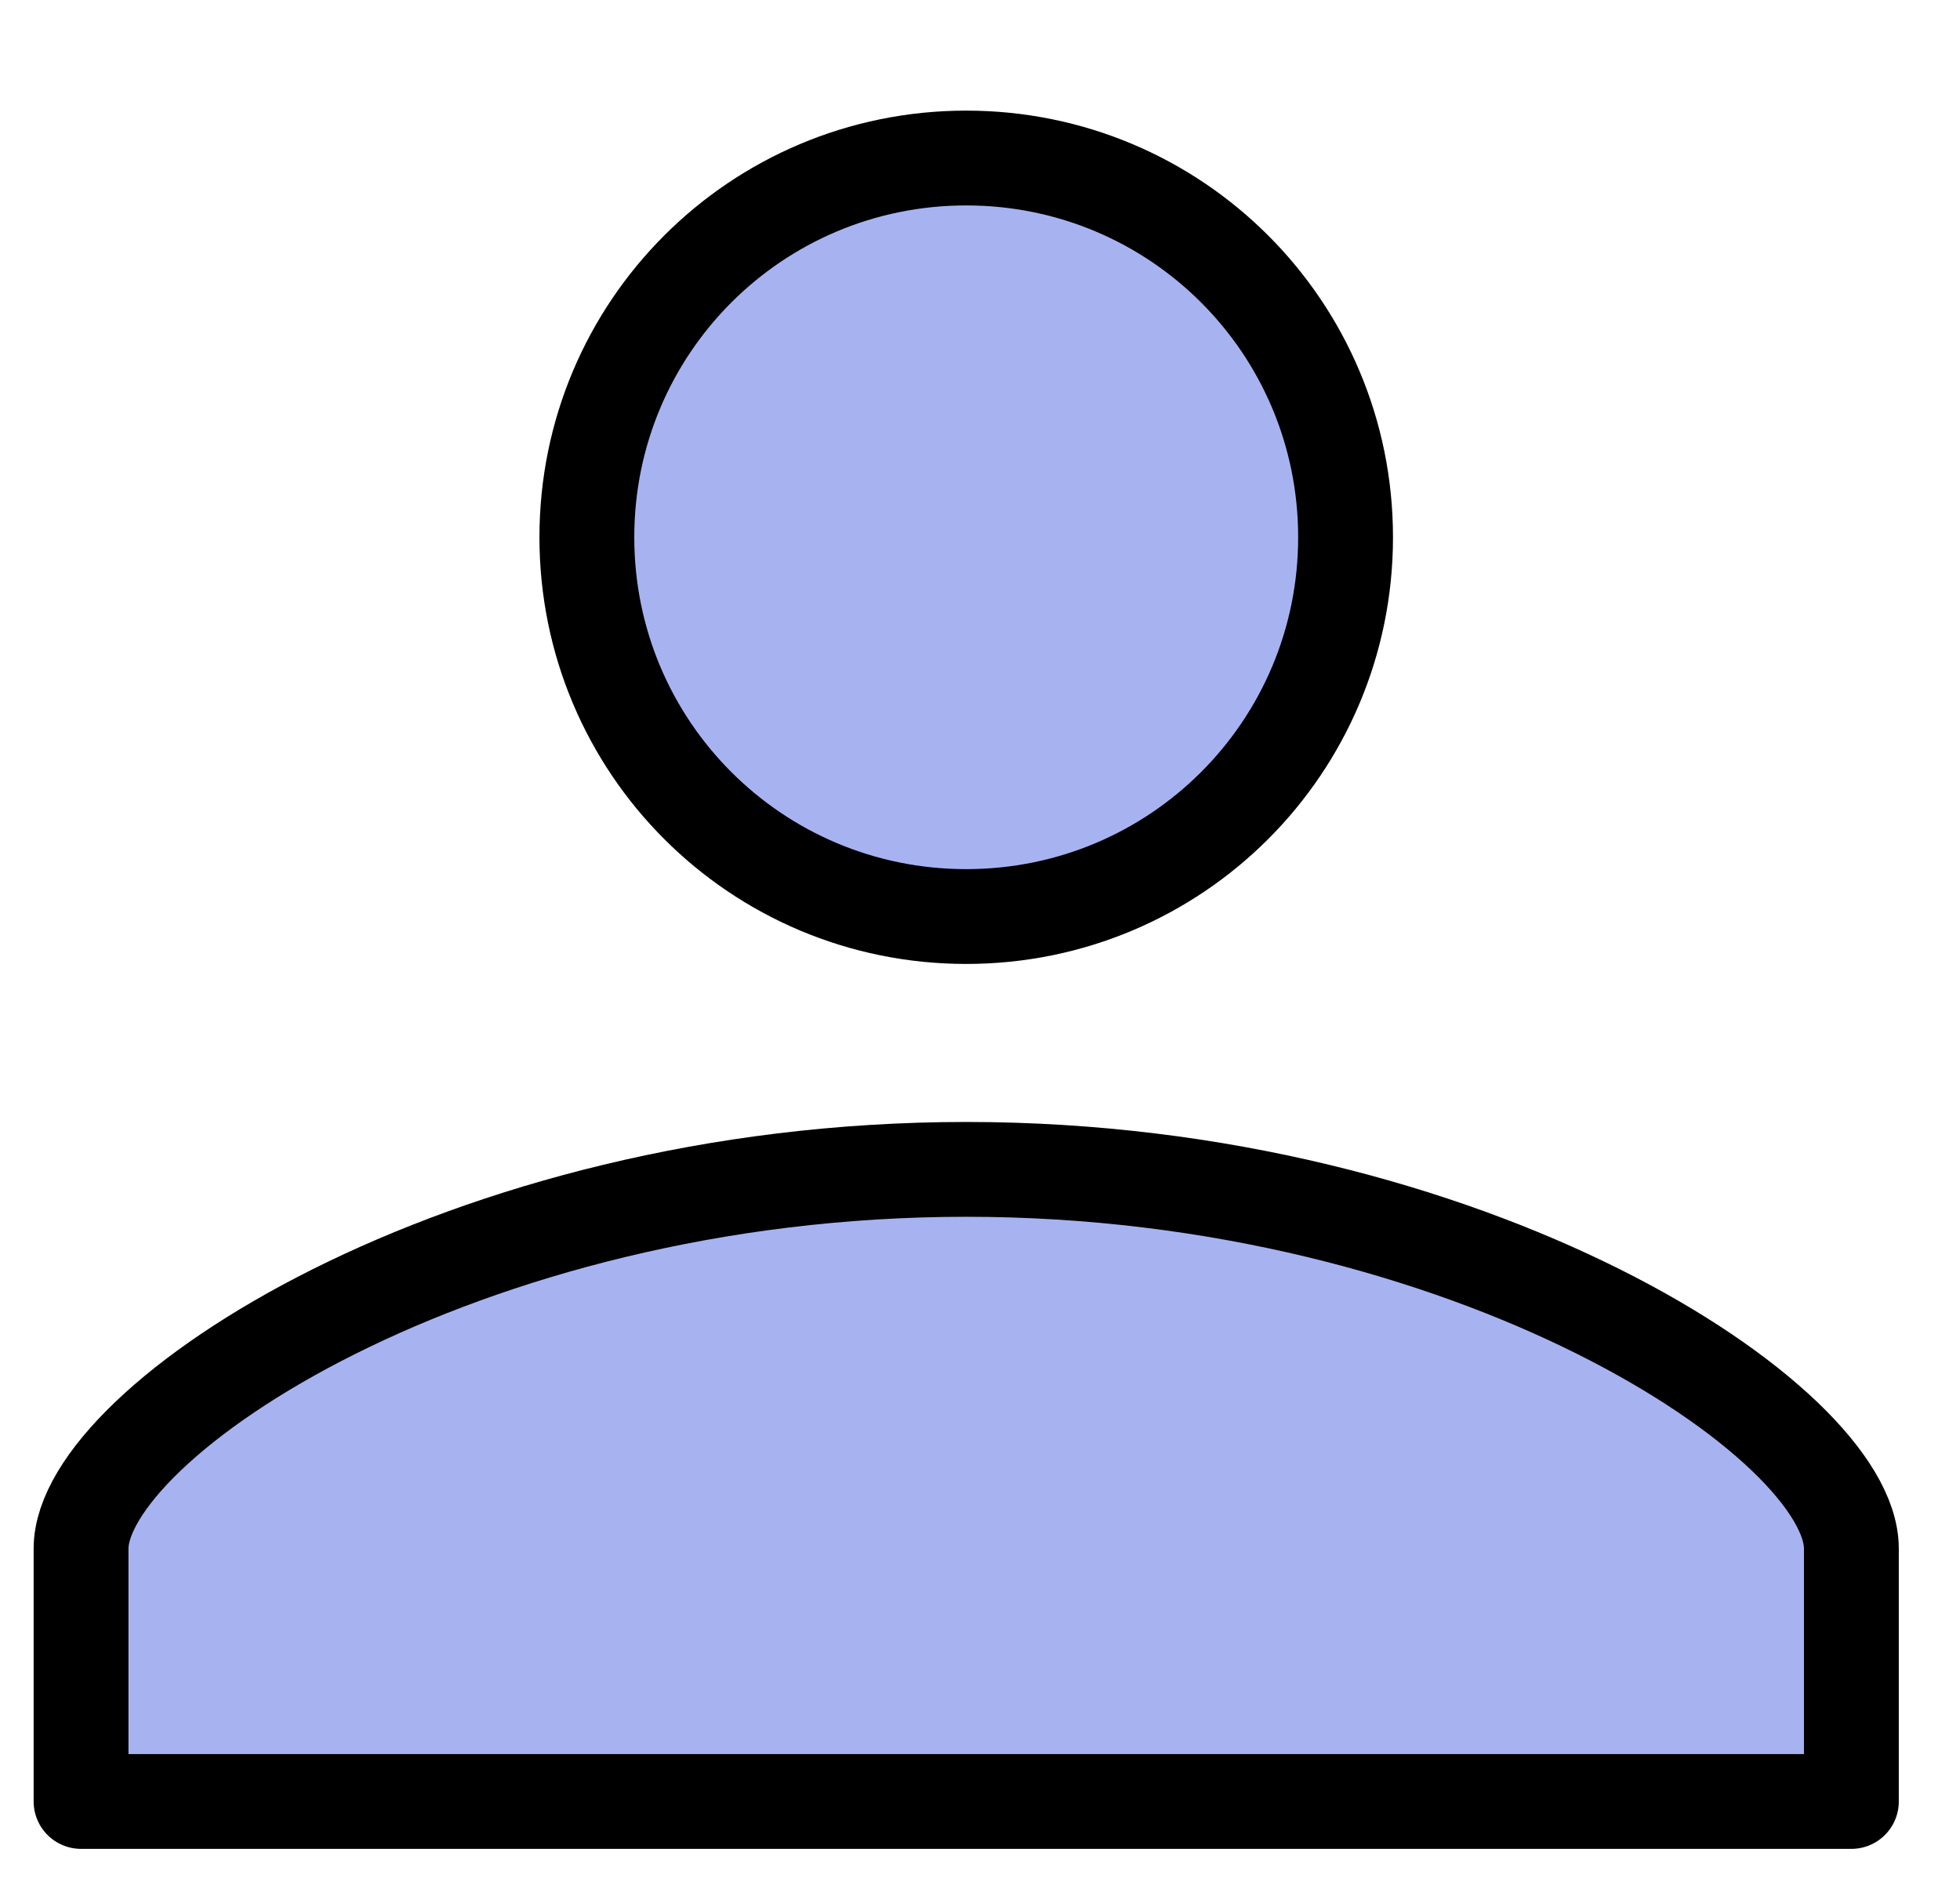 <svg width="31" height="30" viewBox="0 0 31 30" fill="none" xmlns="http://www.w3.org/2000/svg">
<path d="M15.282 2.5C18.602 2.5 21.282 5.18 21.282 8.5C21.282 11.82 18.602 14.5 15.282 14.5C11.962 14.5 9.282 11.82 9.282 8.5C9.282 5.18 11.962 2.5 15.282 2.5Z" fill="#A7B3F1" stroke="black" stroke-width="1.5" stroke-linejoin="round"/>
<path d="M15.282 18.5C23.282 18.5 29.282 22.5 29.282 24.5V28.5H1.282V24.5C1.282 22.5 7.282 18.5 15.282 18.5Z" fill="#A7B3F1" stroke="black" stroke-width="1.5" stroke-linejoin="round"/>
</svg>
